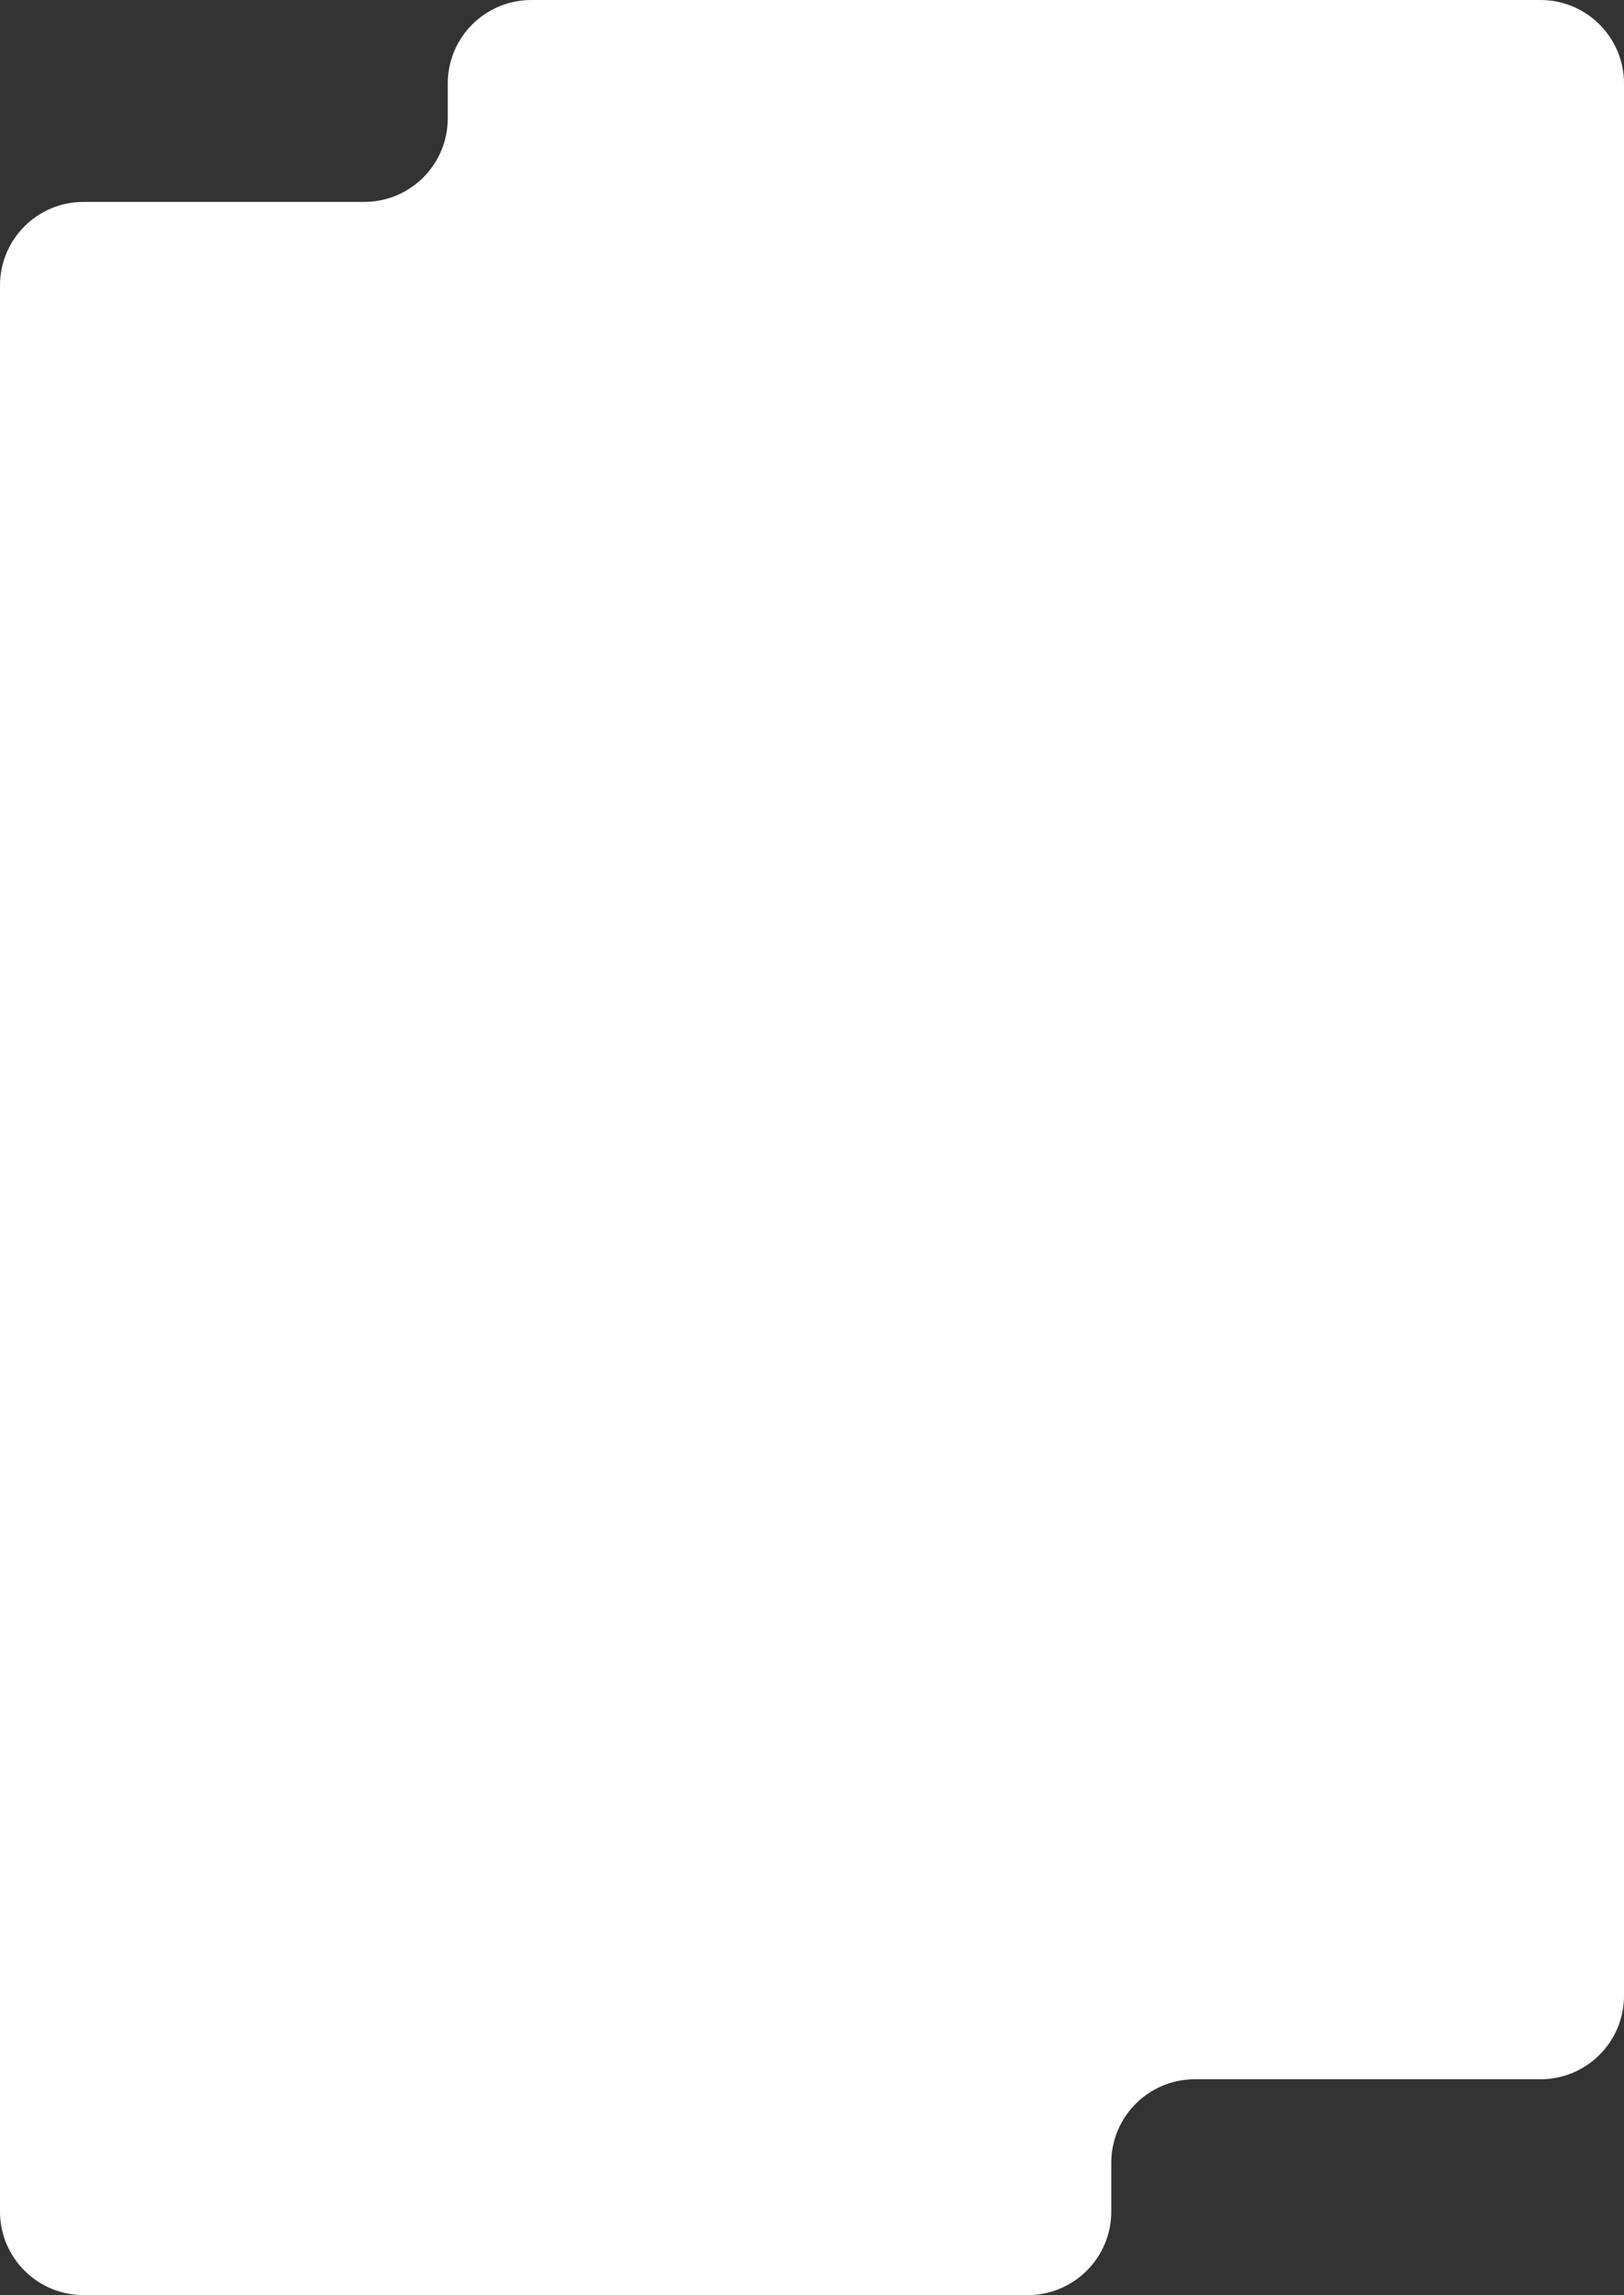 <svg width="700" height="989" viewBox="0 0 700 989" fill="none" xmlns="http://www.w3.org/2000/svg">
<rect x="0" y="0" width="700" height="989" fill="#333333" stroke="none"/>
<path d="M664 0C683.882 0 700 16.118 700 36V860C700 879.882 683.882 896 664 896H515C495.118 896 479 912.118 479 932V953C479 972.882 462.882 989 443 989H36C16.118 989 0 972.882 0 953V123C0 103.118 16.118 87 36 87H157C176.882 87 193 70.882 193 51V36C193 16.118 209.118 0 229 0H664Z" fill="white"/>
</svg>
